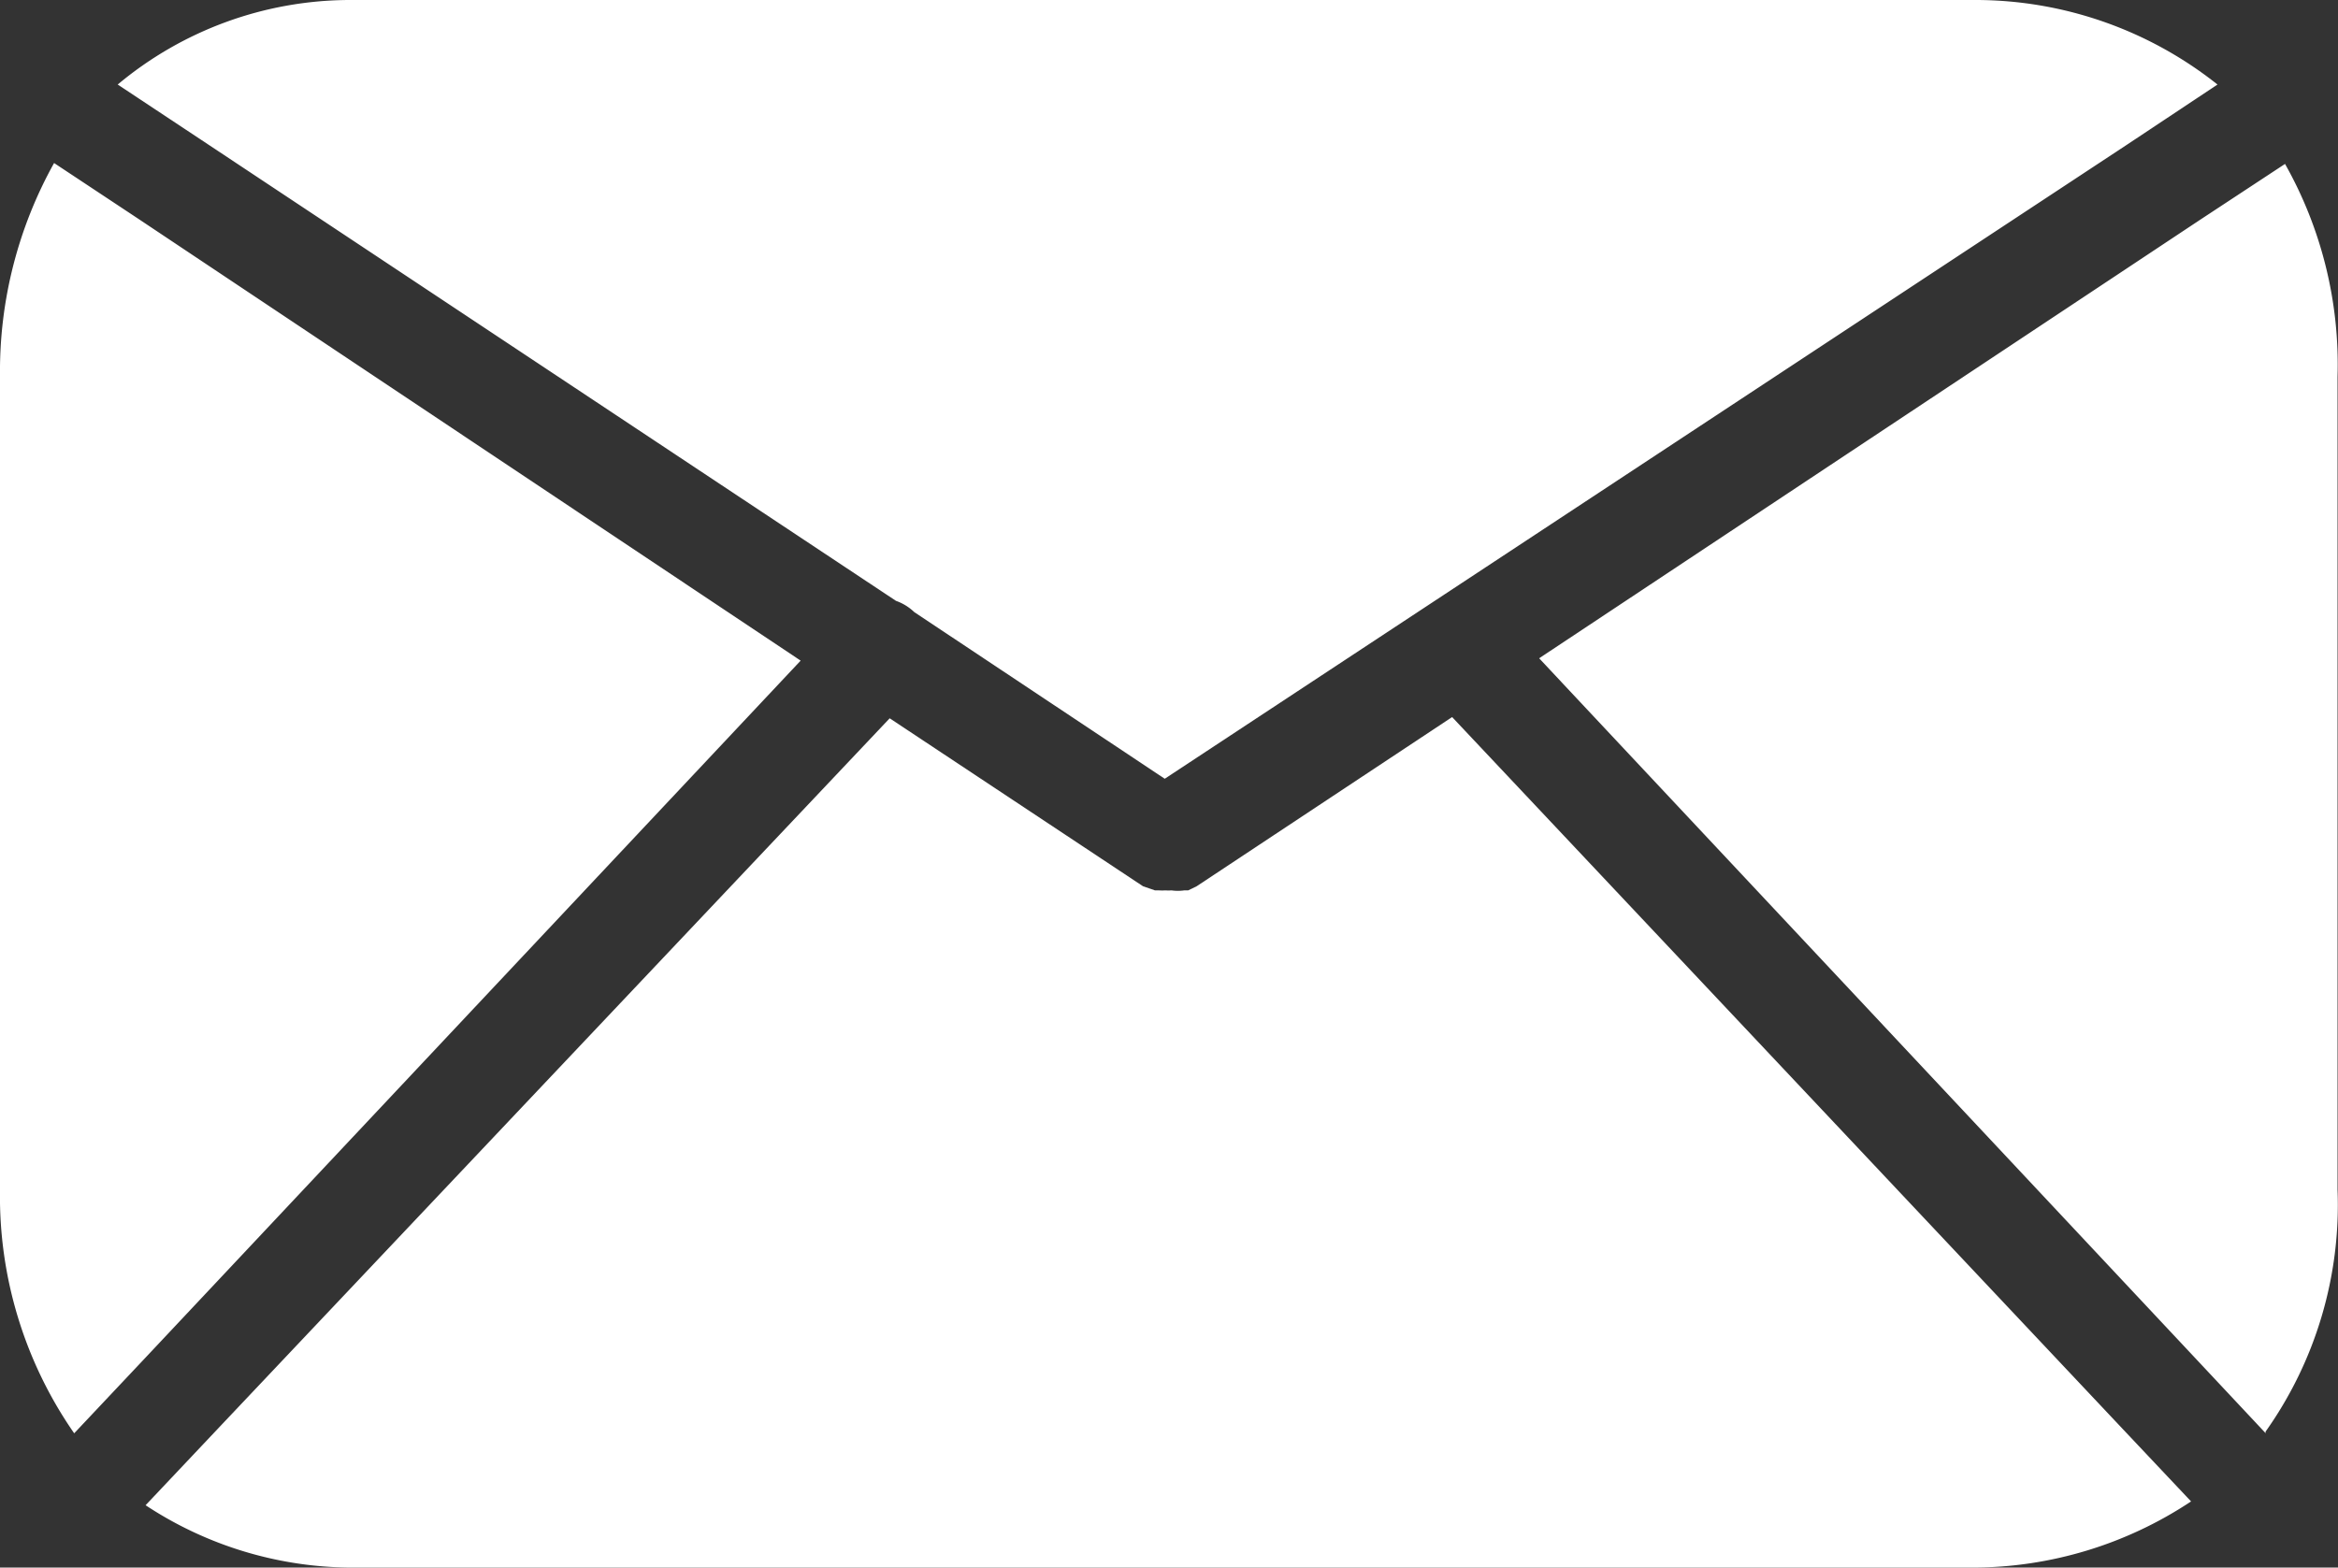 <svg xmlns="http://www.w3.org/2000/svg" width="20.876" height="14" viewBox="0 0 20.876 14">
  <rect x="0" y="0" width="20.876" height="14" fill="#333333" stroke="none"/>
  <path id="Mail" d="M3.152,14A3.361,3.361,0,0,1,1.3,13.443l.644-.682,6-6.346,2.262,1.5.107.037h.036a.459.459,0,0,0,.056,0,.443.443,0,0,0,.056,0,.39.39,0,0,0,.112,0h.036l.076-.037,2.281-1.511,5.968,6.337.63.668A3.532,3.532,0,0,1,17.615,14H3.286ZM.662,12.8h0A3.706,3.706,0,0,1,0,10.631L0,3.356a3.821,3.821,0,0,1,.483-1.9l.755.5L7.149,5.9,1.3,12.124.663,12.8Zm19.568,0h0l-.639-.682L13.743,5.879l5.9-3.915.76-.5a3.647,3.647,0,0,1,.469,1.9v7.261a3.5,3.5,0,0,1-.643,2.161ZM10.4,6.955h0L8.164,5.467A.454.454,0,0,0,8,5.366L1.86,1.291,1.051.755A3.24,3.24,0,0,1,3.123,0c.063,0,.116,0,.163,0H17.653A3.473,3.473,0,0,1,19.8.755l-.814.541L10.4,6.955Z" fill="#fff"/>
</svg>
